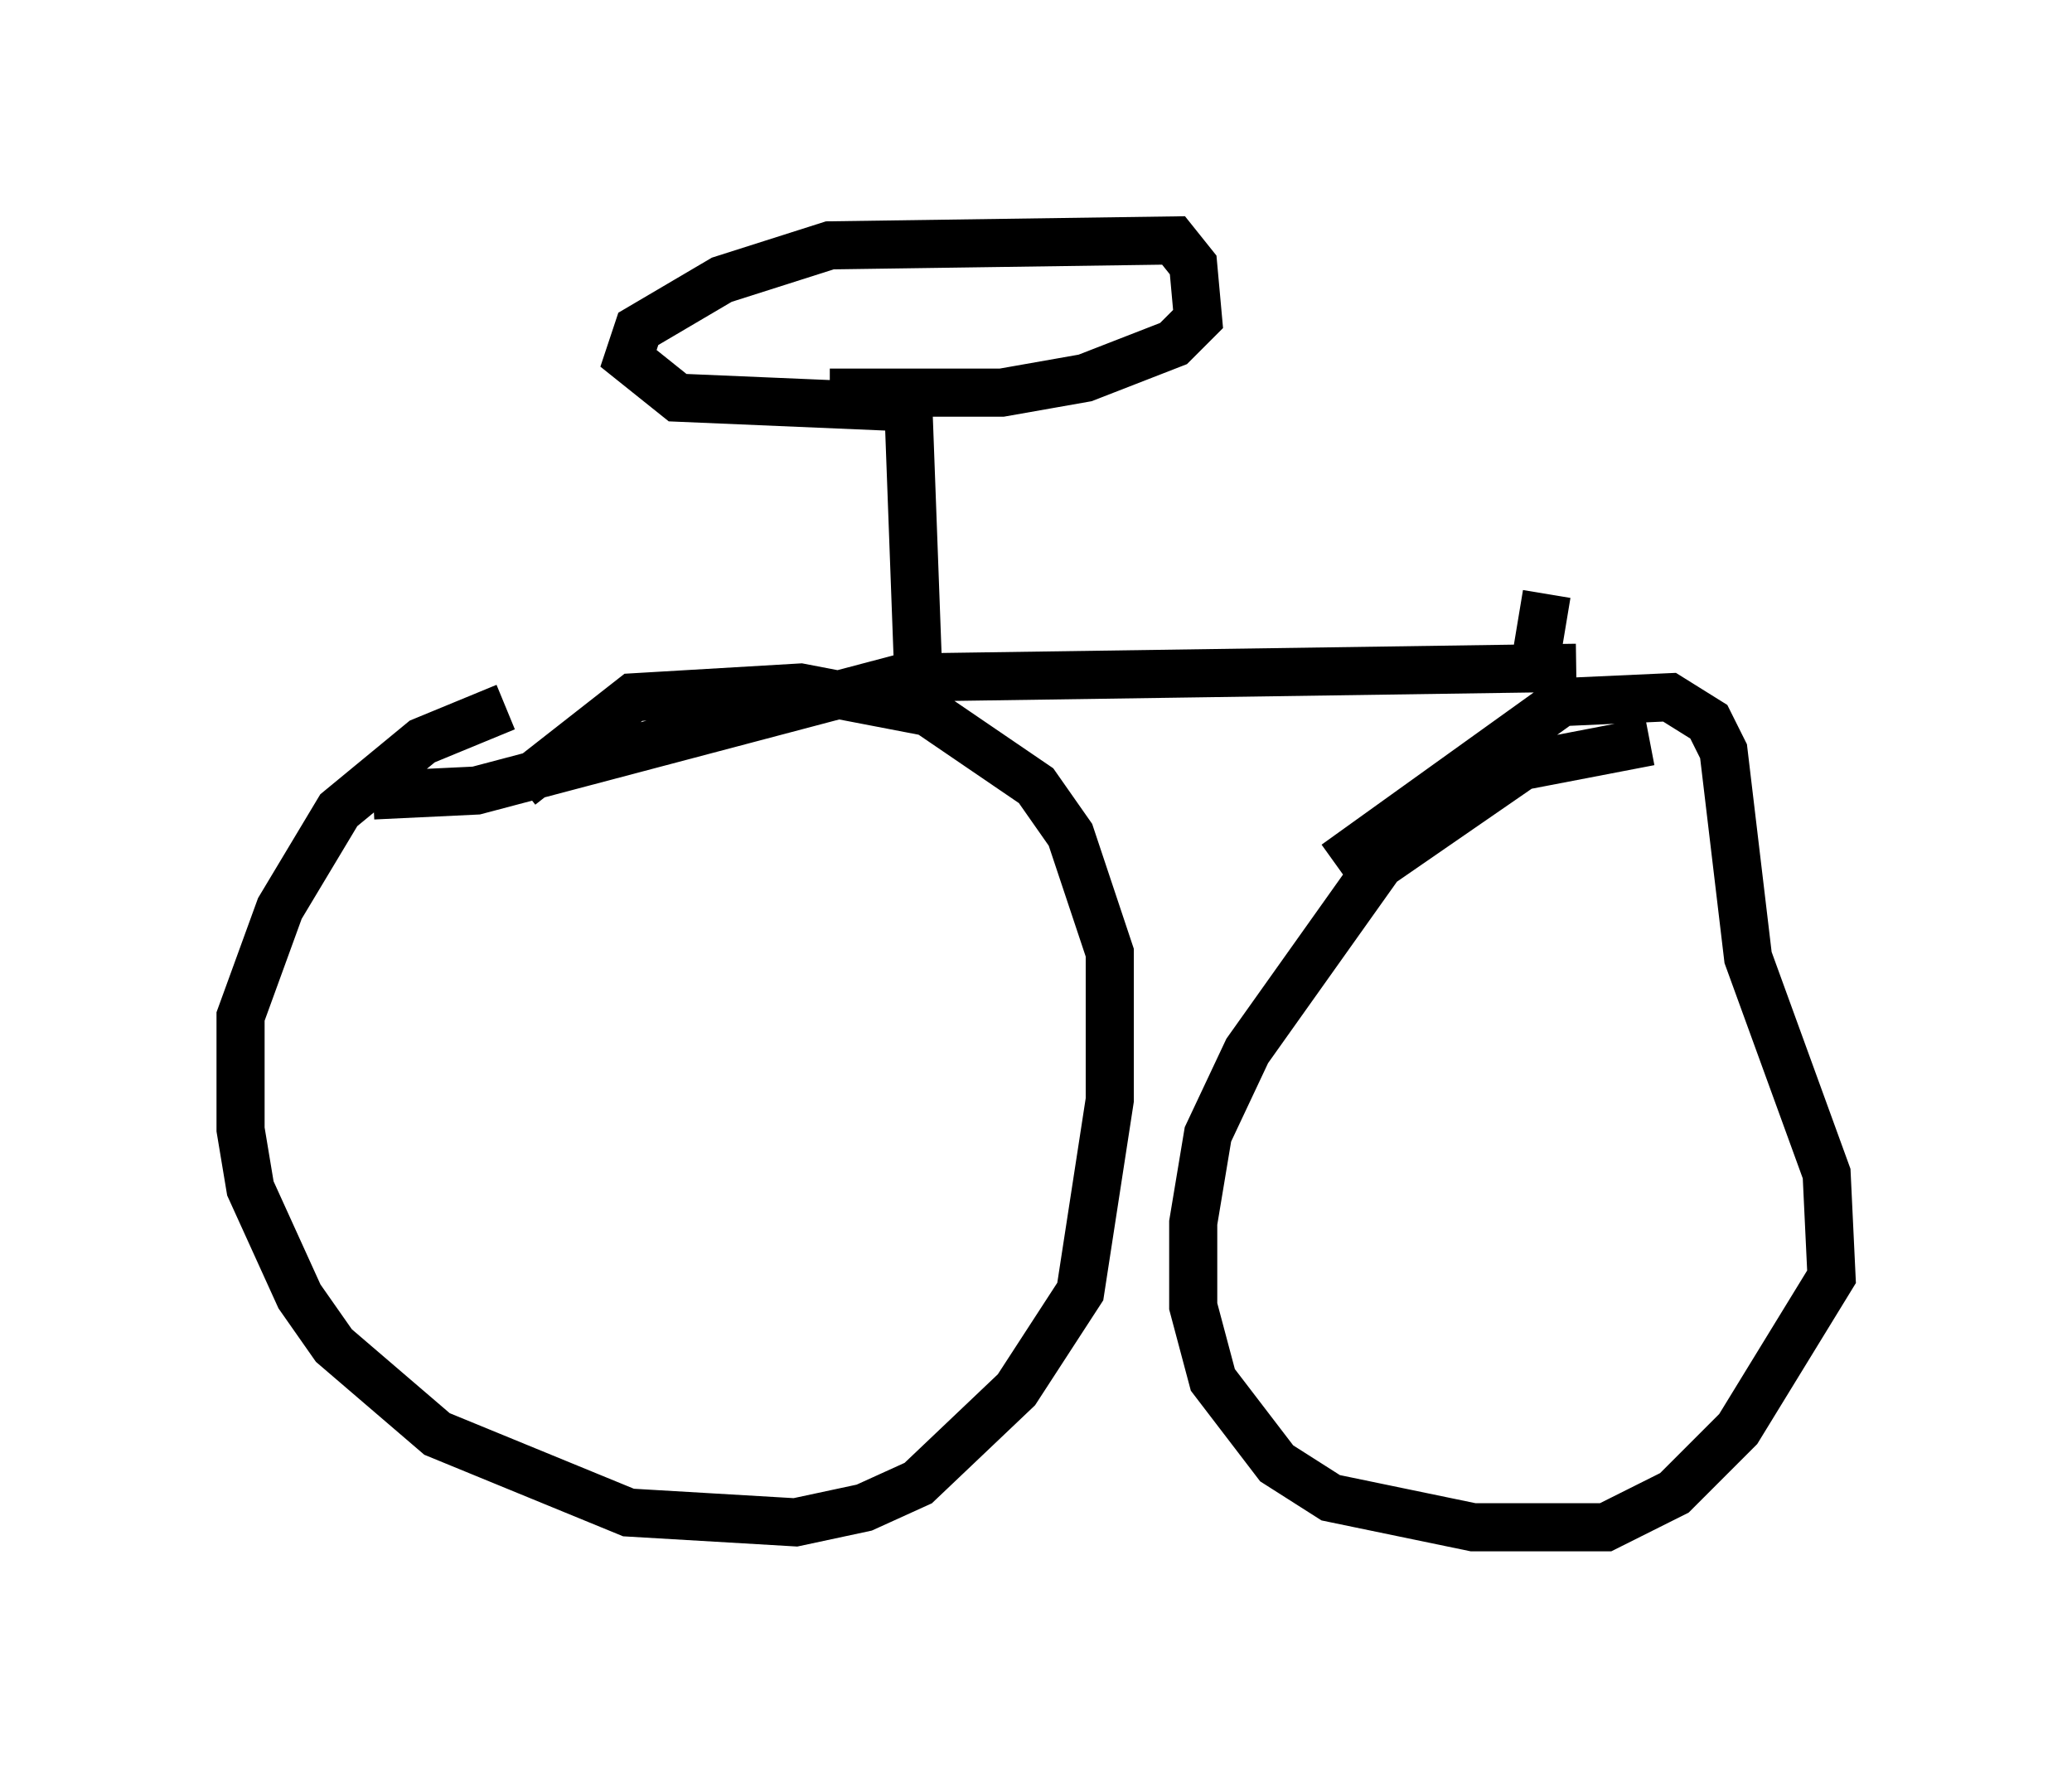 <?xml version="1.0" encoding="utf-8" ?>
<svg baseProfile="full" height="36.746" version="1.1" width="43.075" xmlns="http://www.w3.org/2000/svg" xmlns:ev="http://www.w3.org/2001/xml-events" xmlns:xlink="http://www.w3.org/1999/xlink"><defs /><rect fill="white" height="36.746" width="43.075" x="0" y="0" /><path d="M12.044, 14.698 m-1.531, 0.0 l-1.735, 0.715 -1.735, 1.429 l-1.225, 2.042 -0.817, 2.246 l0.0, 2.348 0.204, 1.225 l1.021, 2.246 0.715, 1.021 l2.144, 1.838 3.981, 1.633 l3.471, 0.204 1.429, -0.306 l1.123, -0.51 2.042, -1.94 l1.327, -2.042 0.613, -3.981 l0.0, -3.063 -0.817, -2.45 l-0.715, -1.021 -2.246, -1.531 l-2.654, -0.51 -3.471, 0.204 l-2.348, 1.838 m23.479, -0.919 l-2.654, 0.51 -2.96, 2.042 l-2.756, 3.879 -0.817, 1.735 l-0.306, 1.838 0.0, 1.735 l0.408, 1.531 1.327, 1.735 l1.123, 0.715 2.96, 0.613 l2.756, 0.0 1.429, -0.715 l1.327, -1.327 1.94, -3.165 l-0.102, -2.144 -1.633, -4.492 l-0.51, -4.288 -0.306, -0.613 l-0.817, -0.51 -2.246, 0.102 l-4.696, 3.369 m-20.009, -1.429 l2.144, -0.102 8.881, -2.348 l13.986, -0.204 m-13.679, 0.102 l-0.204, -5.513 -4.798, -0.204 l-1.021, -0.817 0.204, -0.613 l1.735, -1.021 2.246, -0.715 l7.146, -0.102 0.408, 0.51 l0.102, 1.123 -0.51, 0.51 l-1.838, 0.715 -1.735, 0.306 l-3.573, 0.0 m14.598, 6.023 l0.306, -1.838 " fill="none" stroke="black" stroke-width="1" /></svg>